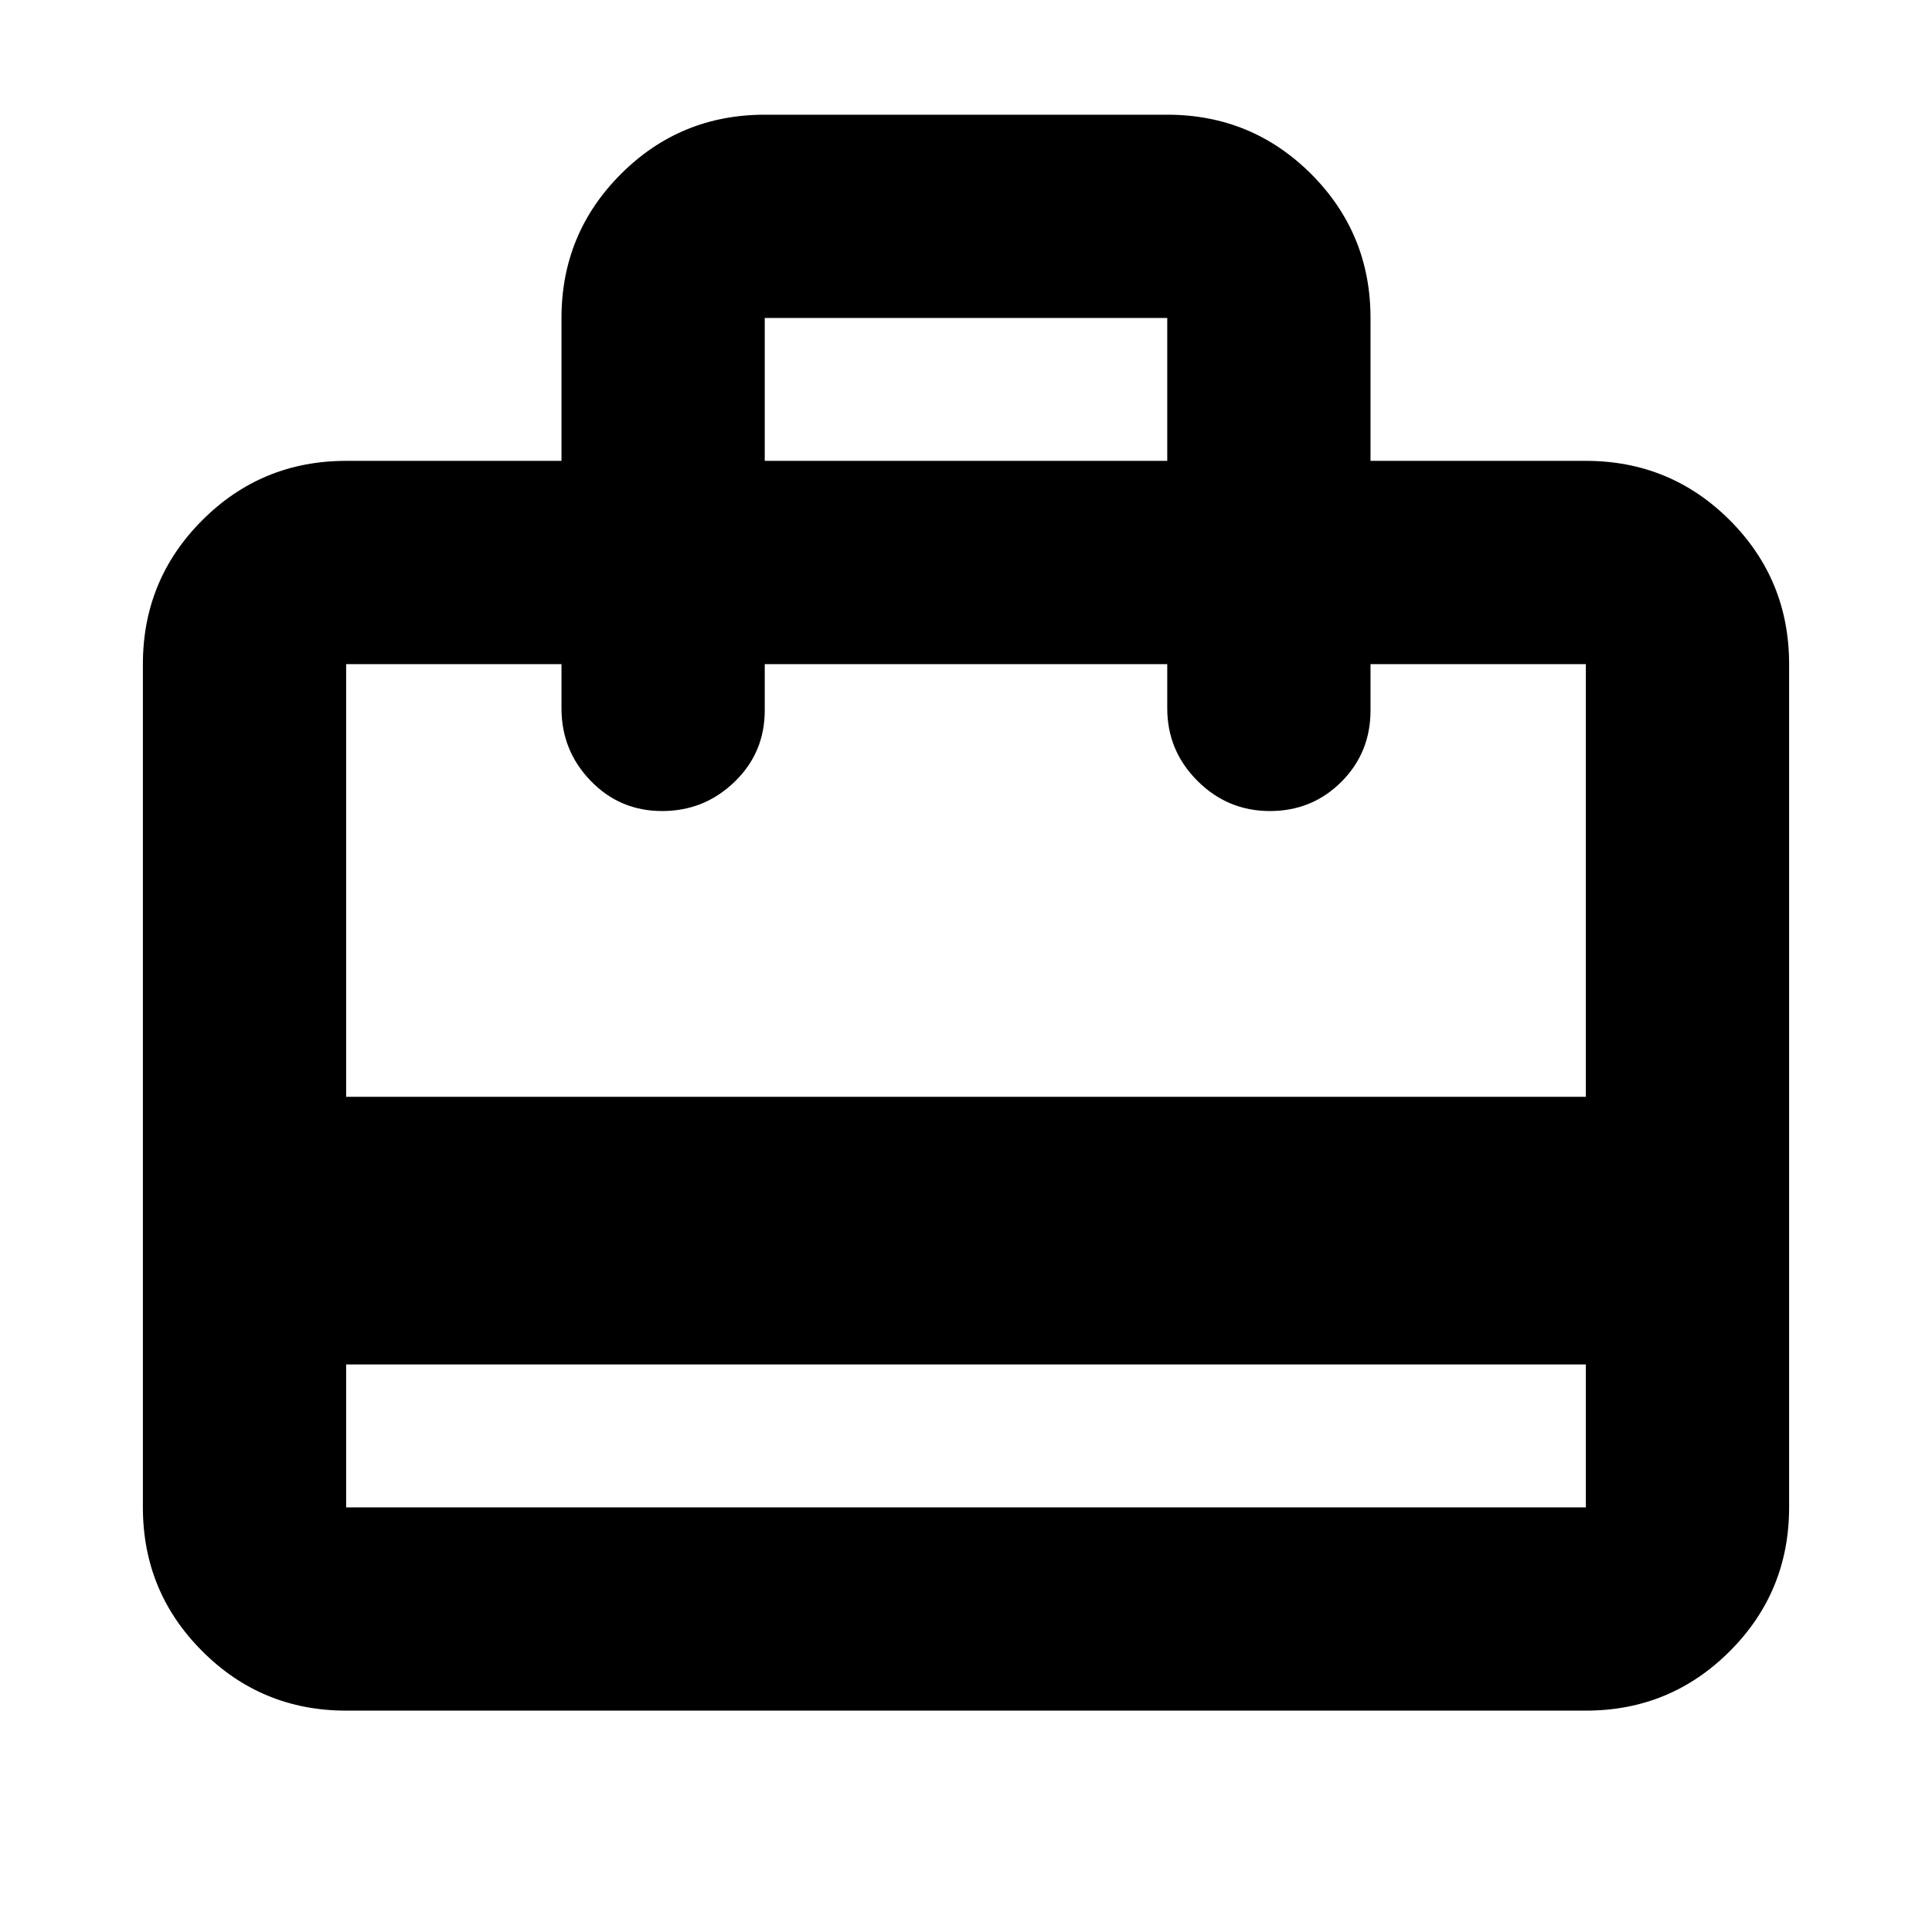 <svg xmlns="http://www.w3.org/2000/svg" height="24" width="24"><path d="M4.3 16.95V18.725Q4.3 18.725 4.3 18.725Q4.3 18.725 4.3 18.725H19.7Q19.7 18.725 19.7 18.725Q19.7 18.725 19.7 18.725V16.95ZM6.975 5.725V3.95Q6.975 2.9 7.713 2.162Q8.45 1.425 9.5 1.425H14.5Q15.55 1.425 16.288 2.162Q17.025 2.9 17.025 3.95V5.725H19.7Q20.75 5.725 21.488 6.462Q22.225 7.2 22.225 8.25V18.725Q22.225 19.775 21.488 20.512Q20.75 21.25 19.7 21.25H4.3Q3.25 21.25 2.513 20.512Q1.775 19.775 1.775 18.725V8.25Q1.775 7.2 2.513 6.462Q3.25 5.725 4.3 5.725ZM4.3 13.625H19.7V8.25Q19.7 8.25 19.7 8.25Q19.7 8.25 19.7 8.25H17.025V8.825Q17.025 9.35 16.663 9.712Q16.3 10.075 15.775 10.075Q15.25 10.075 14.875 9.7Q14.5 9.325 14.5 8.8V8.25H9.5V8.825Q9.5 9.35 9.125 9.712Q8.75 10.075 8.225 10.075Q7.7 10.075 7.338 9.7Q6.975 9.325 6.975 8.8V8.25H4.3Q4.3 8.25 4.3 8.25Q4.3 8.25 4.3 8.25ZM9.5 5.725H14.5V3.95Q14.5 3.95 14.5 3.95Q14.5 3.95 14.5 3.95H9.5Q9.5 3.95 9.5 3.95Q9.5 3.95 9.5 3.95ZM4.3 18.725V8.25Q4.3 8.25 4.3 8.25Q4.3 8.25 4.3 8.25Q4.3 8.25 4.3 8.25Q4.3 8.25 4.3 8.25Q4.3 8.25 4.3 8.25Q4.3 8.25 4.3 8.25Q4.3 8.25 4.3 8.25Q4.3 8.25 4.3 8.25Q4.3 8.25 4.3 8.25Q4.3 8.25 4.3 8.25Q4.3 8.25 4.3 8.25Q4.3 8.25 4.3 8.25V18.725Q4.3 18.725 4.3 18.725Q4.3 18.725 4.3 18.725Q4.3 18.725 4.3 18.725Q4.3 18.725 4.3 18.725Z"/></svg>